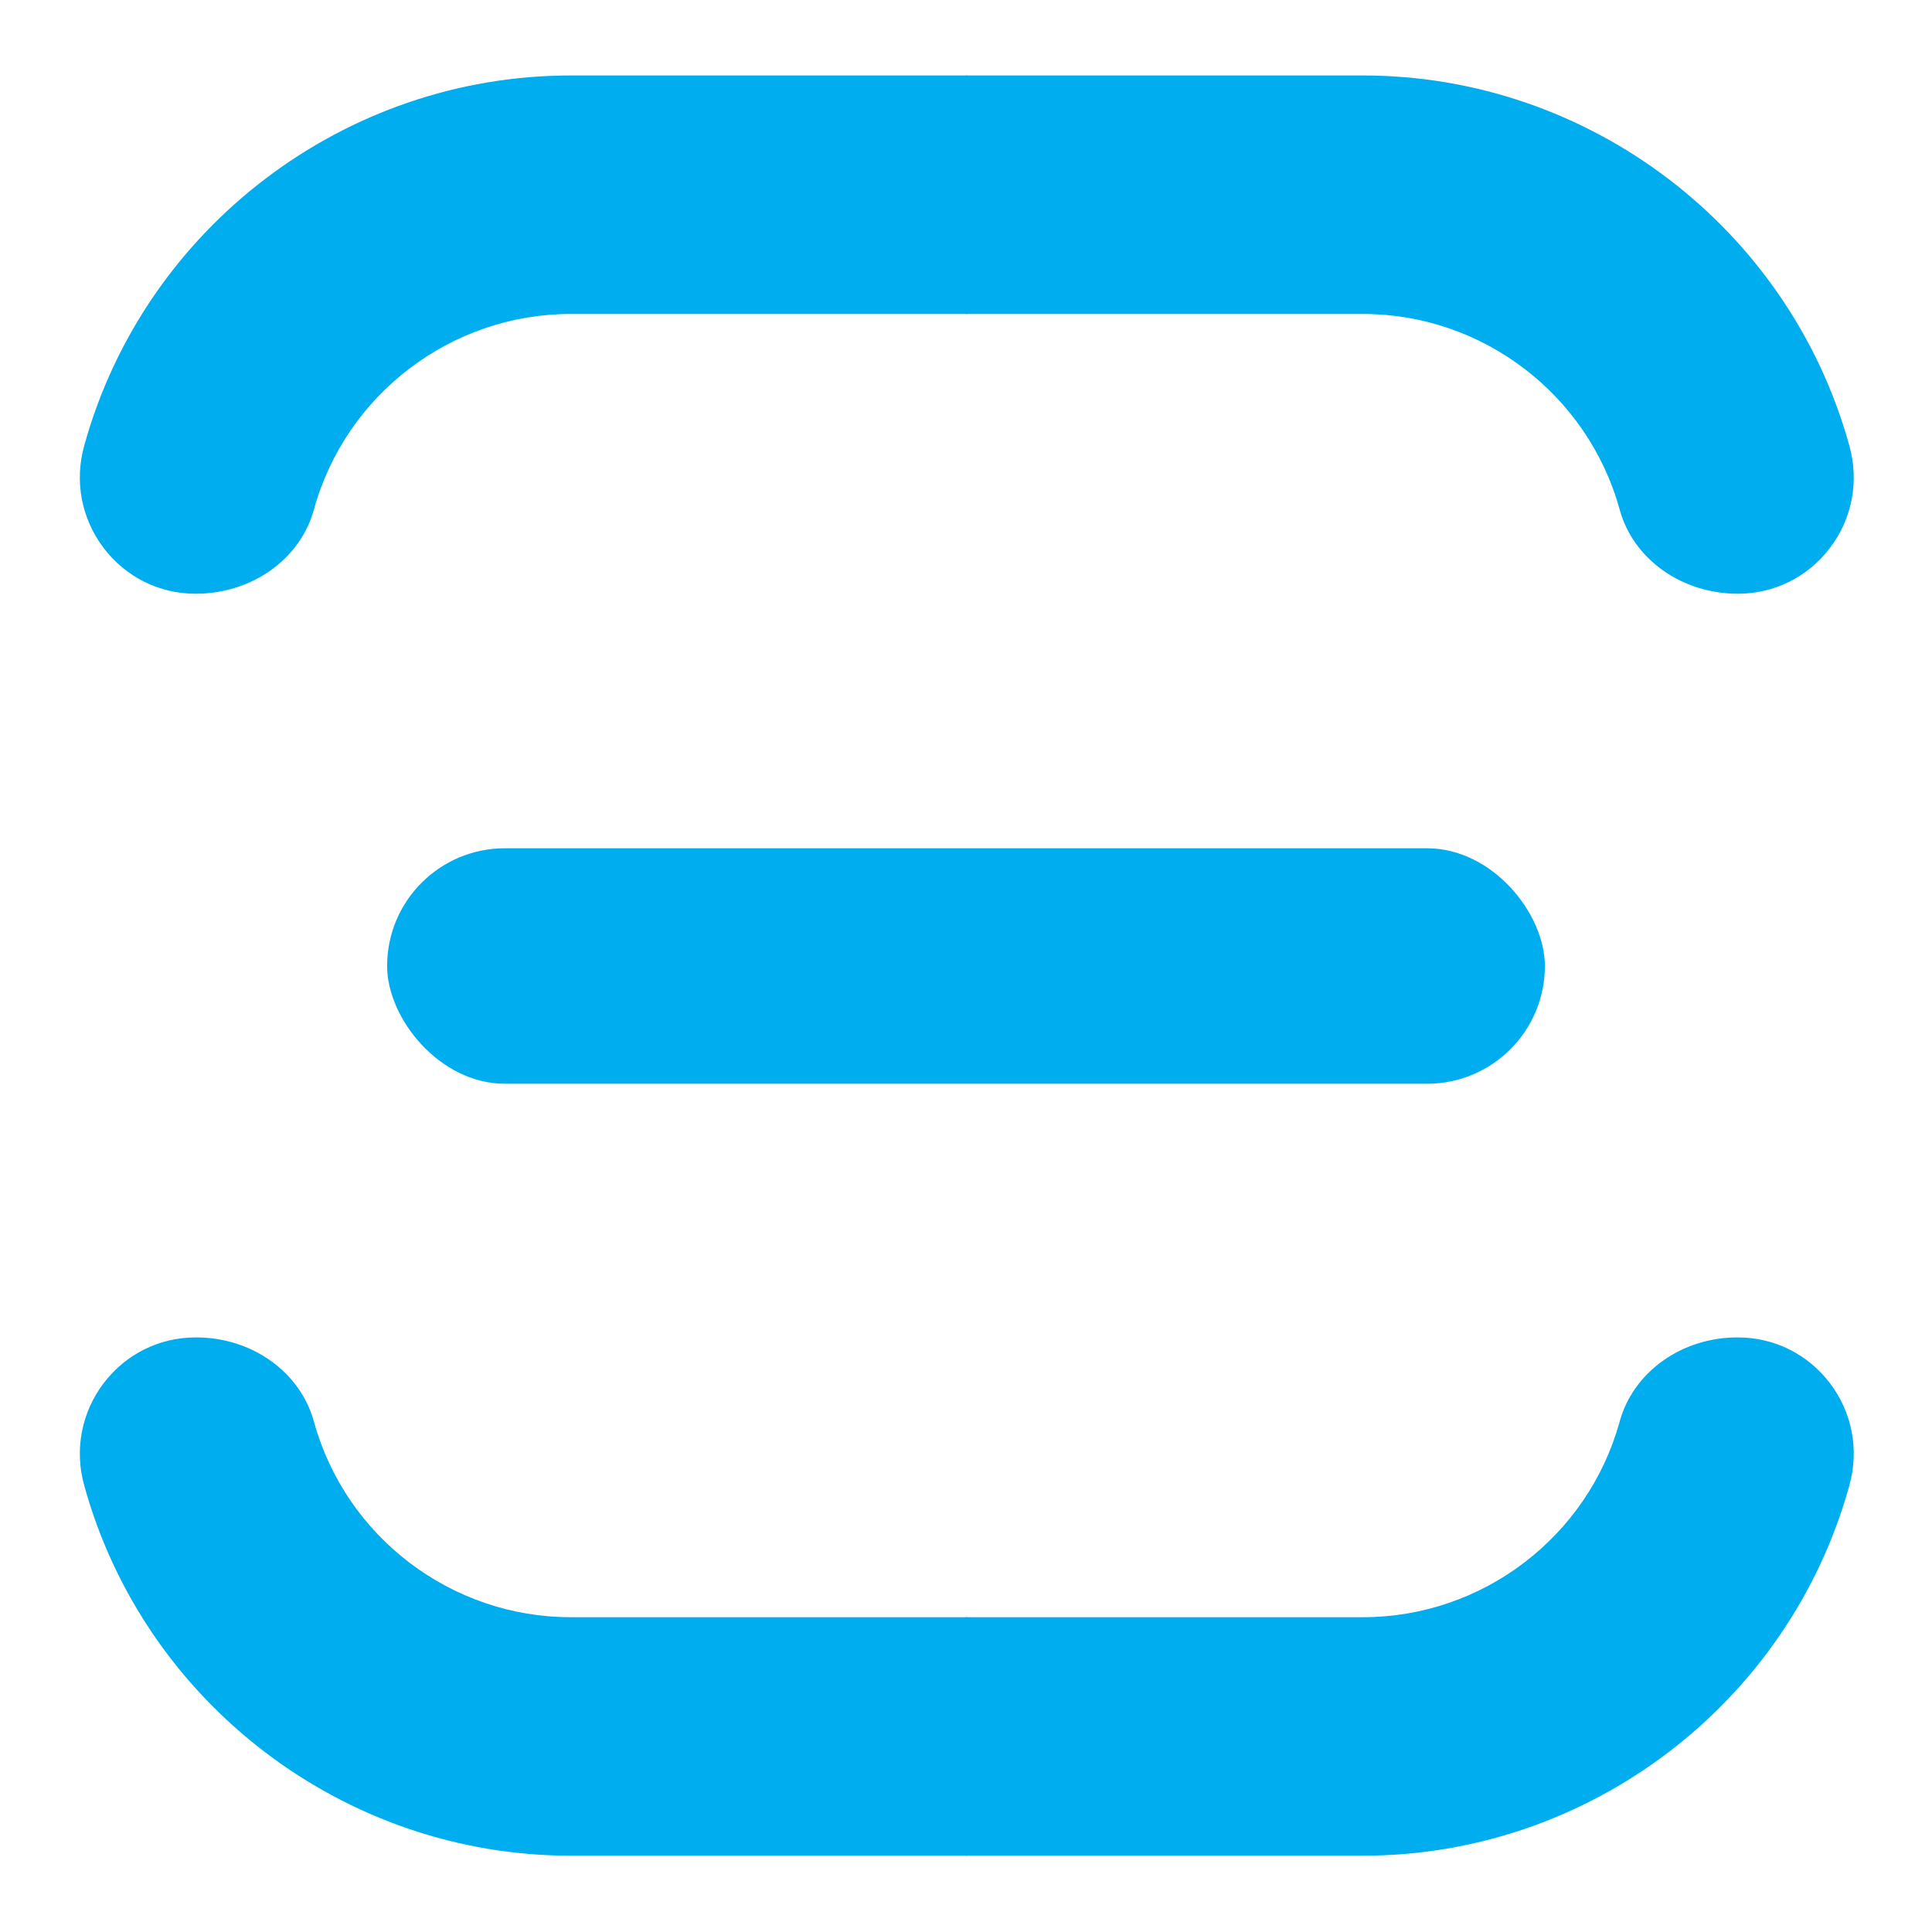 <?xml version="1.0" encoding="UTF-8"?>
<svg width="16px" height="16px" viewBox="0 0 16 16" version="1.1" xmlns="http://www.w3.org/2000/svg" xmlns:xlink="http://www.w3.org/1999/xlink">
    <!-- Generator: Sketch 51.2 (57519) - http://www.bohemiancoding.com/sketch -->
    <title>16x16_consent-scanning copy</title>
    <desc>Created with Sketch.</desc>
    <defs>
        <polygon id="path-1" points="0.977 0.991 17.049 0.991 17.049 17.045 0.977 17.045"></polygon>
    </defs>
    <g id="16x16_consent-scanning-copy" stroke="none" stroke-width="1" fill="none" fill-rule="evenodd">
        <g id="Group-5-Copy-27" transform="translate(-1, -1)">
            <mask id="mask-2" fill="white">
                <use xlink:href="#path-1"></use>
            </mask>
            <g id="Clip-4"></g>
            <path d="M9,16.368 L9,14.393 L12.288,14.393 C13.276,14.393 14.15,13.728 14.413,12.774 C14.525,12.363 14.926,12.076 15.387,12.076 L15.393,12.076 C15.694,12.076 15.971,12.214 16.154,12.454 C16.34,12.698 16.398,13.008 16.315,13.304 C15.816,15.108 14.159,16.368 12.288,16.368 L9,16.368 Z M9,1.625 L12.288,1.625 C14.159,1.625 15.816,2.886 16.315,4.689 C16.398,4.985 16.34,5.295 16.154,5.539 C15.971,5.779 15.694,5.917 15.393,5.917 C14.926,5.917 14.525,5.63 14.413,5.219 C14.15,4.266 13.276,3.6 12.288,3.6 L9,3.6 L9,1.625 Z" id="Combined-Shape" fill="#00ADEF" mask="url(#mask-2)"></path>
            <path d="M1.661,16.368 L1.661,14.393 L4.948,14.393 C5.937,14.393 6.811,13.728 7.074,12.774 C7.186,12.363 7.587,12.076 8.048,12.076 L8.054,12.076 C8.355,12.076 8.632,12.214 8.815,12.454 C9,12.698 9.059,13.008 8.976,13.304 C8.477,15.108 6.82,16.368 4.948,16.368 L1.661,16.368 Z M1.661,1.625 L4.948,1.625 C6.82,1.625 8.477,2.886 8.976,4.689 C9.059,4.985 9,5.295 8.815,5.539 C8.632,5.779 8.355,5.917 8.054,5.917 C7.587,5.917 7.186,5.63 7.074,5.219 C6.811,4.266 5.937,3.6 4.948,3.6 L1.661,3.6 L1.661,1.625 Z" id="Combined-Shape-Copy" fill="#00ADEF" mask="url(#mask-2)" transform="translate(5.337, 8.996) scale(-1, 1) translate(-5.337, -8.996) "></path>
        </g>
        <rect id="Rectangle-16" fill="#00ADEF" x="3.206" y="7.025" width="9.588" height="1.95" rx="0.975"></rect>
    </g>
</svg>